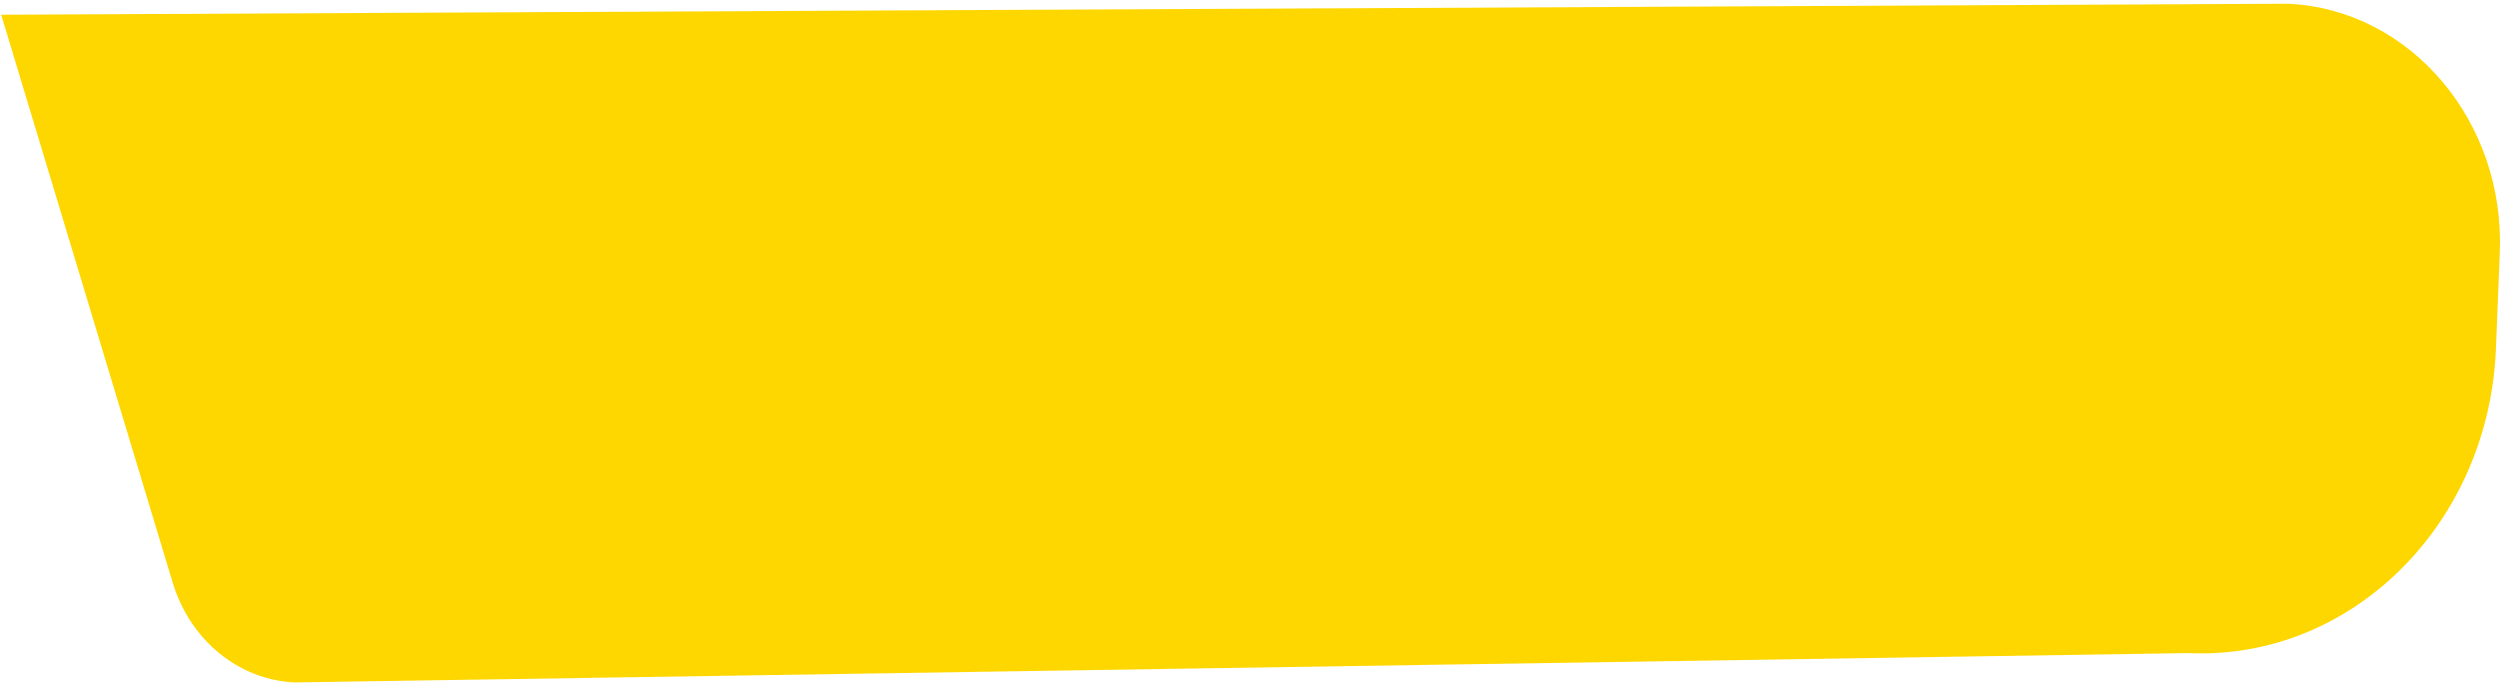 <svg width="585" height="160" viewBox="0 0 585 160" fill="none" xmlns="http://www.w3.org/2000/svg">
<path d="M584.954 59.135L584.049 81.596C582.399 122.716 550.146 154.601 512.018 152.821L245.485 156.951L68.9 159.69C65.175 159.512 61.591 158.639 58.271 157.156C49.941 153.441 43.307 145.953 40.412 136.345L13.573 47.463L0.279 3.448L88.599 3.022L214.261 2.418L535.417 0.876C549.866 1.555 562.67 8.537 571.645 19.271C580.449 29.779 585.569 43.878 584.954 59.135Z" fill="#FFD700"/>
</svg>
